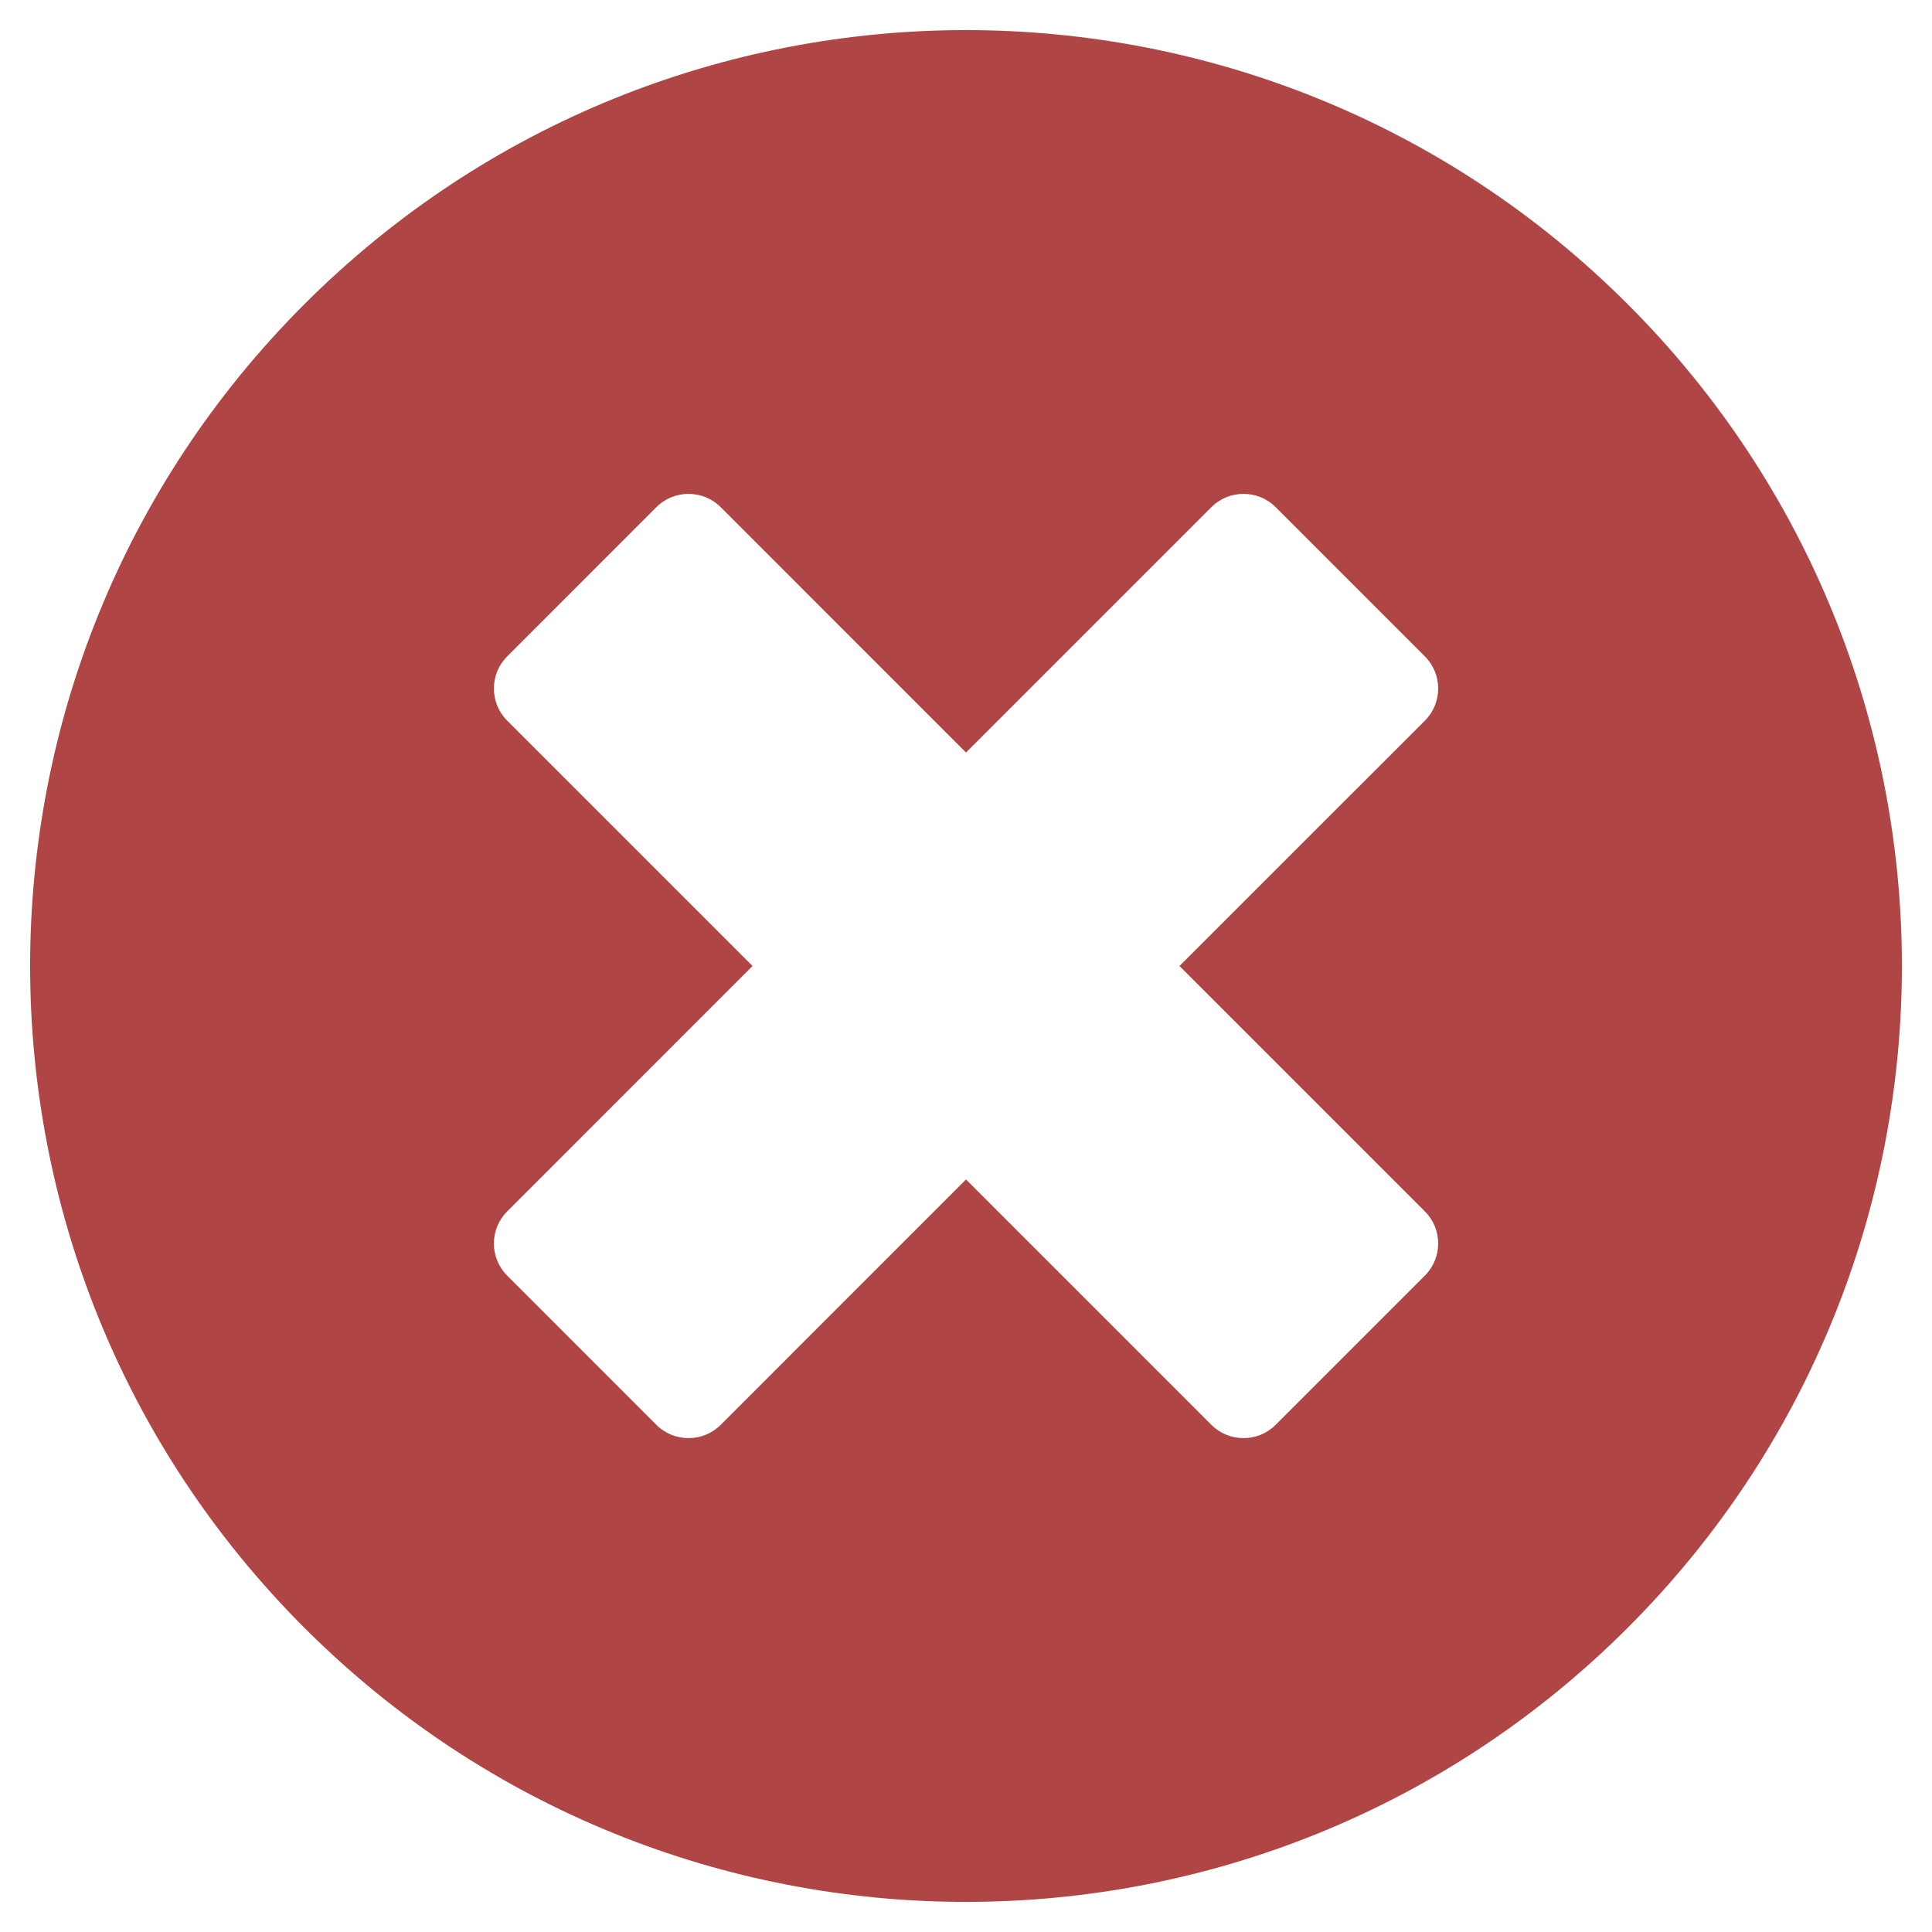 <svg width="25" height="25" viewBox="0 0 25 25" fill="none" xmlns="http://www.w3.org/2000/svg">
<g clip-path="url(#clip0_675_451)">
<path d="M3.938 3.937C-0.793 8.668 -0.793 16.332 3.938 21.063C8.668 25.793 16.333 25.793 21.063 21.063C25.793 16.332 25.793 8.668 21.063 3.937C16.333 -0.793 8.668 -0.793 3.938 3.937ZM18.439 8.495C18.667 8.723 18.667 9.096 18.439 9.324L15.262 12.5L18.439 15.677C18.667 15.904 18.667 16.277 18.439 16.505L16.505 18.439C16.277 18.666 15.905 18.666 15.677 18.439L12.5 15.262L9.324 18.439C9.096 18.666 8.723 18.666 8.495 18.439L6.562 16.505C6.334 16.277 6.334 15.904 6.562 15.677L9.738 12.5L6.562 9.324C6.334 9.096 6.334 8.723 6.562 8.495L8.495 6.561C8.723 6.334 9.096 6.334 9.324 6.561L12.5 9.738L15.677 6.561C15.905 6.334 16.277 6.334 16.505 6.561L18.439 8.495Z" fill="#B04546"/>
</g>
<defs>
<clipPath id="clip0_675_451">
<rect width="25" height="25" fill="white"/>
</clipPath>
</defs>
</svg>

